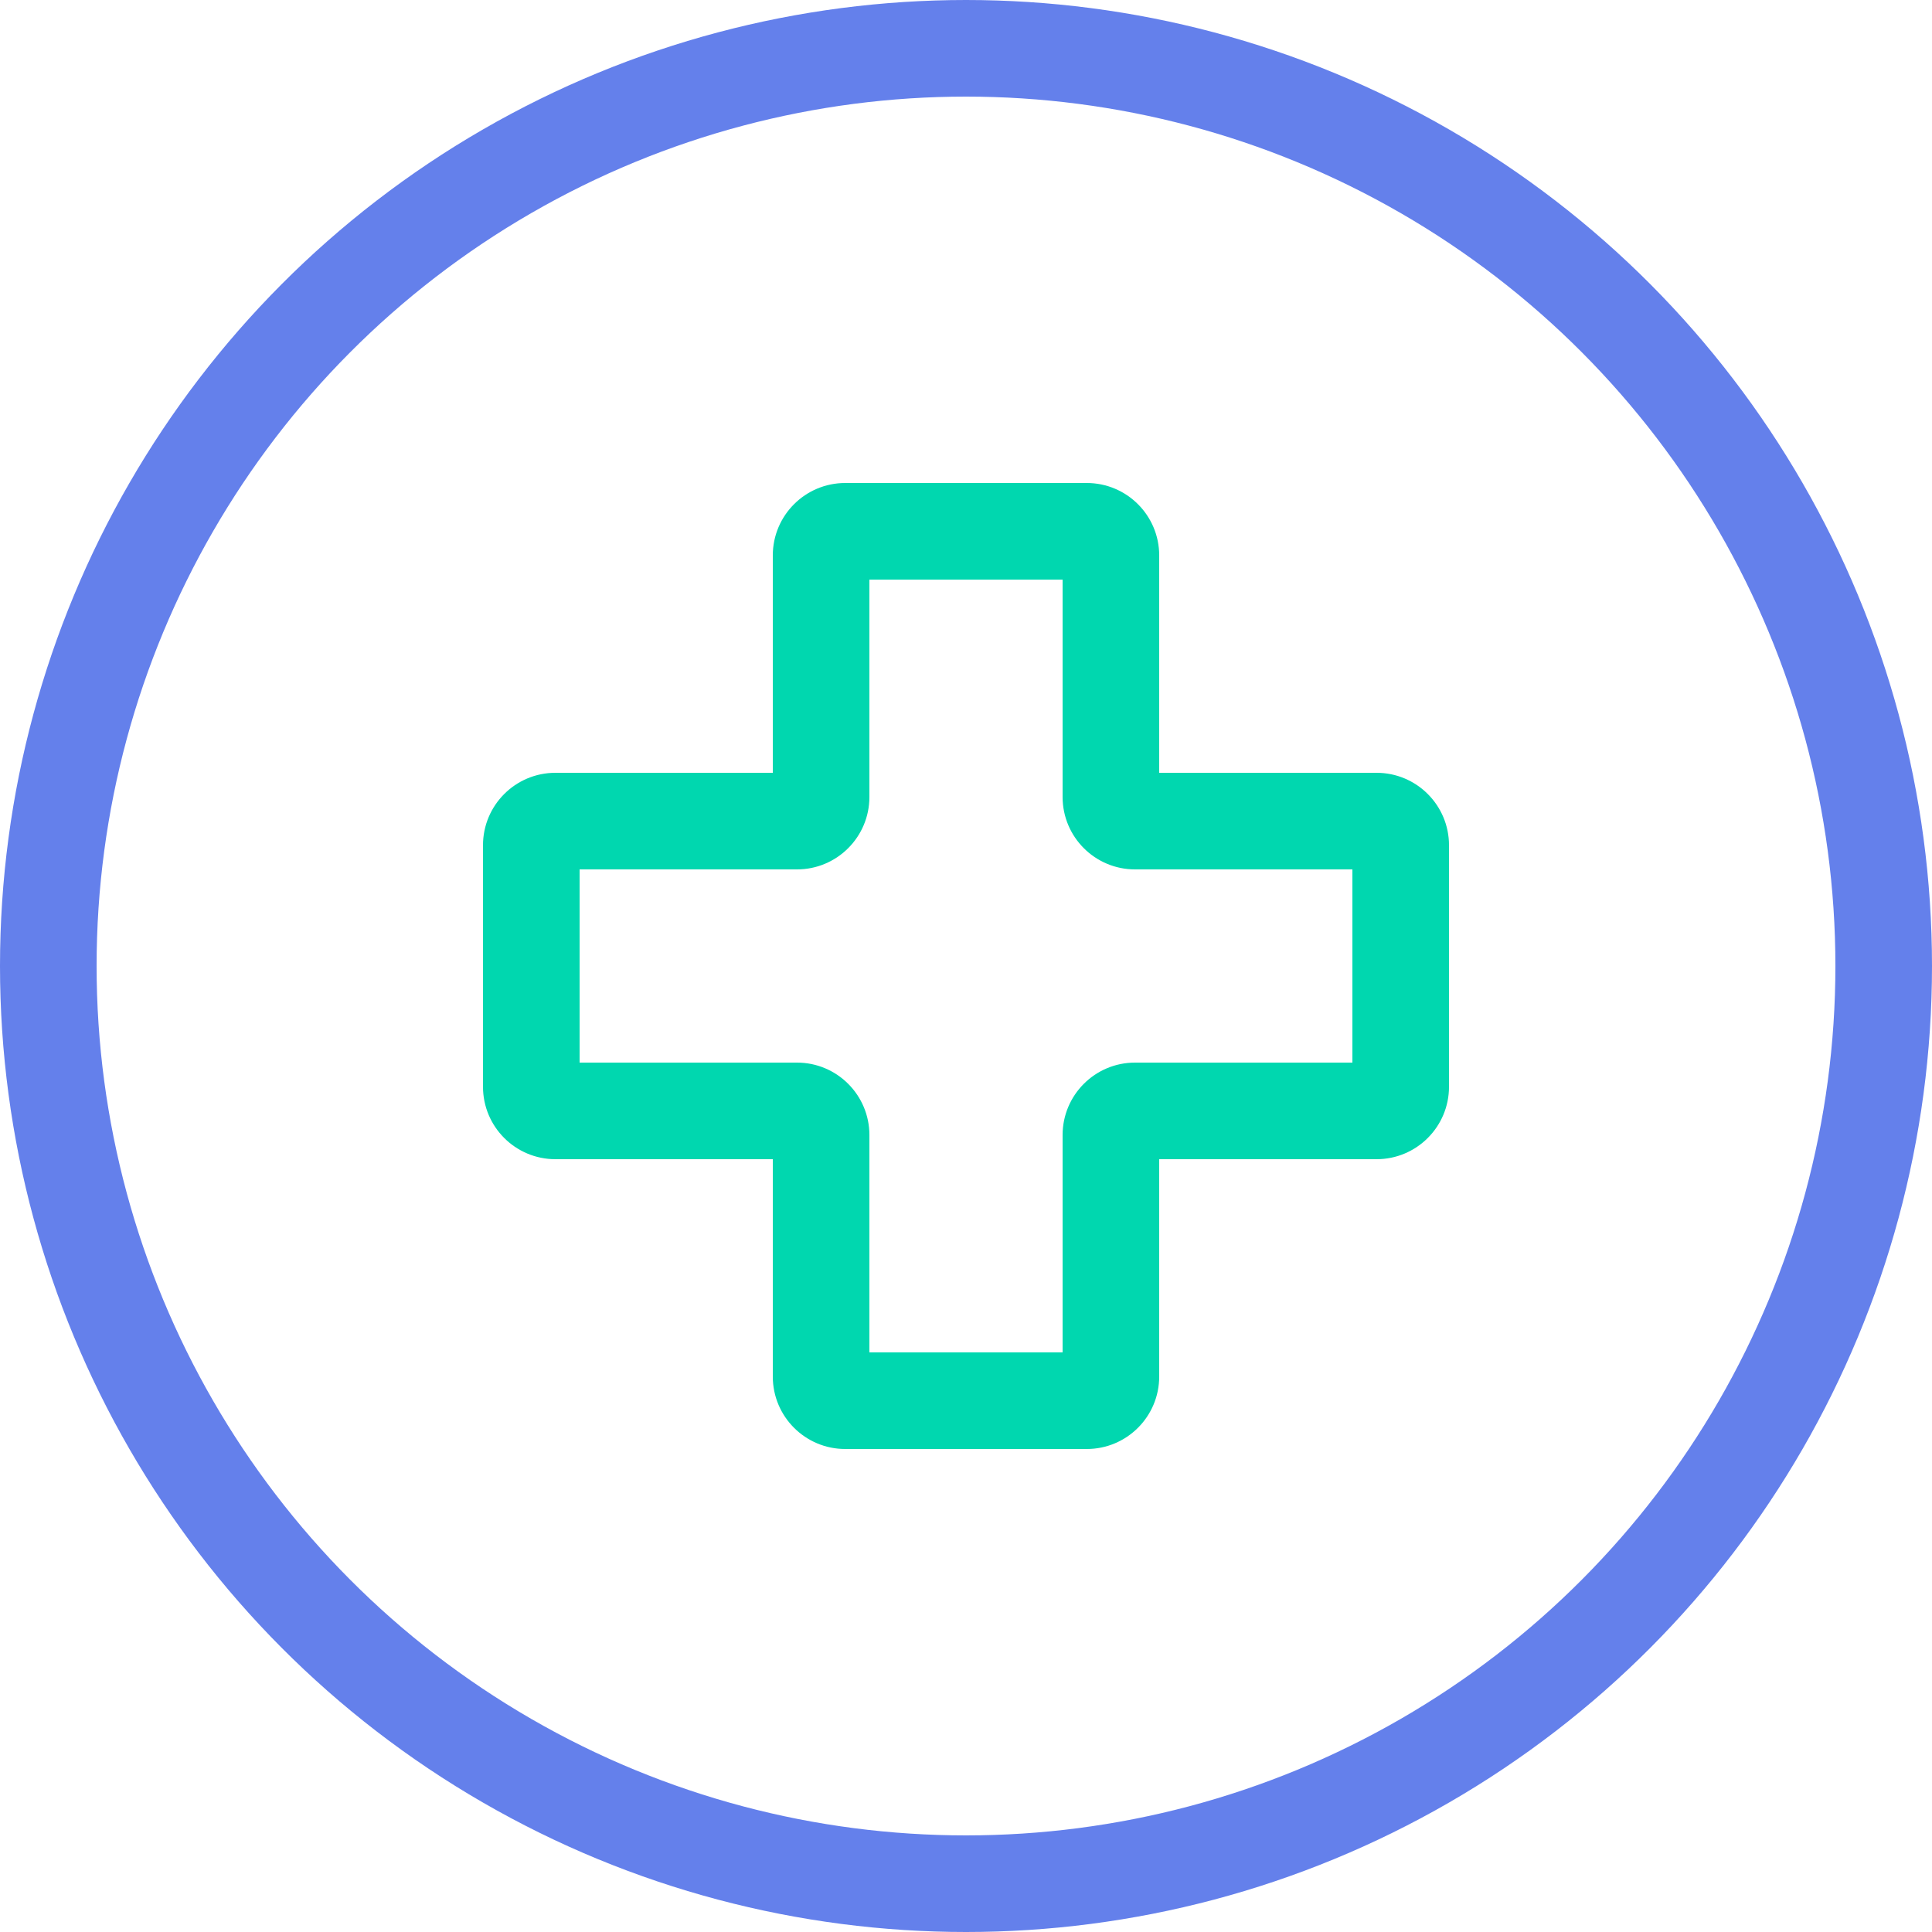 <svg width="80" height="80" viewBox="0 0 80 80" fill="none" xmlns="http://www.w3.org/2000/svg">
<circle cx="40" cy="40" r="38" stroke="#6480EB" stroke-width="4"/>
<path d="M47 34L47 32L47 34ZM23 34L23 32L23 34ZM33 34L33 36L33 34ZM35 24H45V20H35V24ZM36 33V23H32V33H36ZM23 36L33 36L33 32L23 32L23 36ZM24 45V35H20V45H24ZM33 44H23V48H33V44ZM36 57V47H32V57H36ZM45 56H35V60H45V56ZM44 47V57H48V47H44ZM57 44H47V48H57V44ZM56 35V45H60V35H56ZM47 36L57 36L57 32L47 32L47 36ZM44 23V33H48V23H44ZM47 32C47.552 32 48 32.448 48 33H44C44 34.657 45.343 36 47 36L47 32ZM60 35C60 33.343 58.657 32 57 32L57 36C56.448 36 56 35.552 56 35H60ZM57 48C58.657 48 60 46.657 60 45H56C56 44.448 56.448 44 57 44V48ZM48 47C48 47.552 47.552 48 47 48V44C45.343 44 44 45.343 44 47H48ZM45 60C46.657 60 48 58.657 48 57H44C44 56.448 44.448 56 45 56V60ZM32 57C32 58.657 33.343 60 35 60V56C35.552 56 36 56.448 36 57H32ZM33 48C32.448 48 32 47.552 32 47H36C36 45.343 34.657 44 33 44V48ZM20 45C20 46.657 21.343 48 23 48V44C23.552 44 24 44.448 24 45H20ZM23 32C21.343 32 20 33.343 20 35H24C24 35.552 23.552 36 23 36L23 32ZM32 33C32 32.448 32.448 32 33 32L33 36C34.657 36 36 34.657 36 33H32ZM45 24C44.448 24 44 23.552 44 23H48C48 21.343 46.657 20 45 20V24ZM35 20C33.343 20 32 21.343 32 23H36C36 23.552 35.552 24 35 24V20Z" fill="#00D7AF"/>
</svg>
